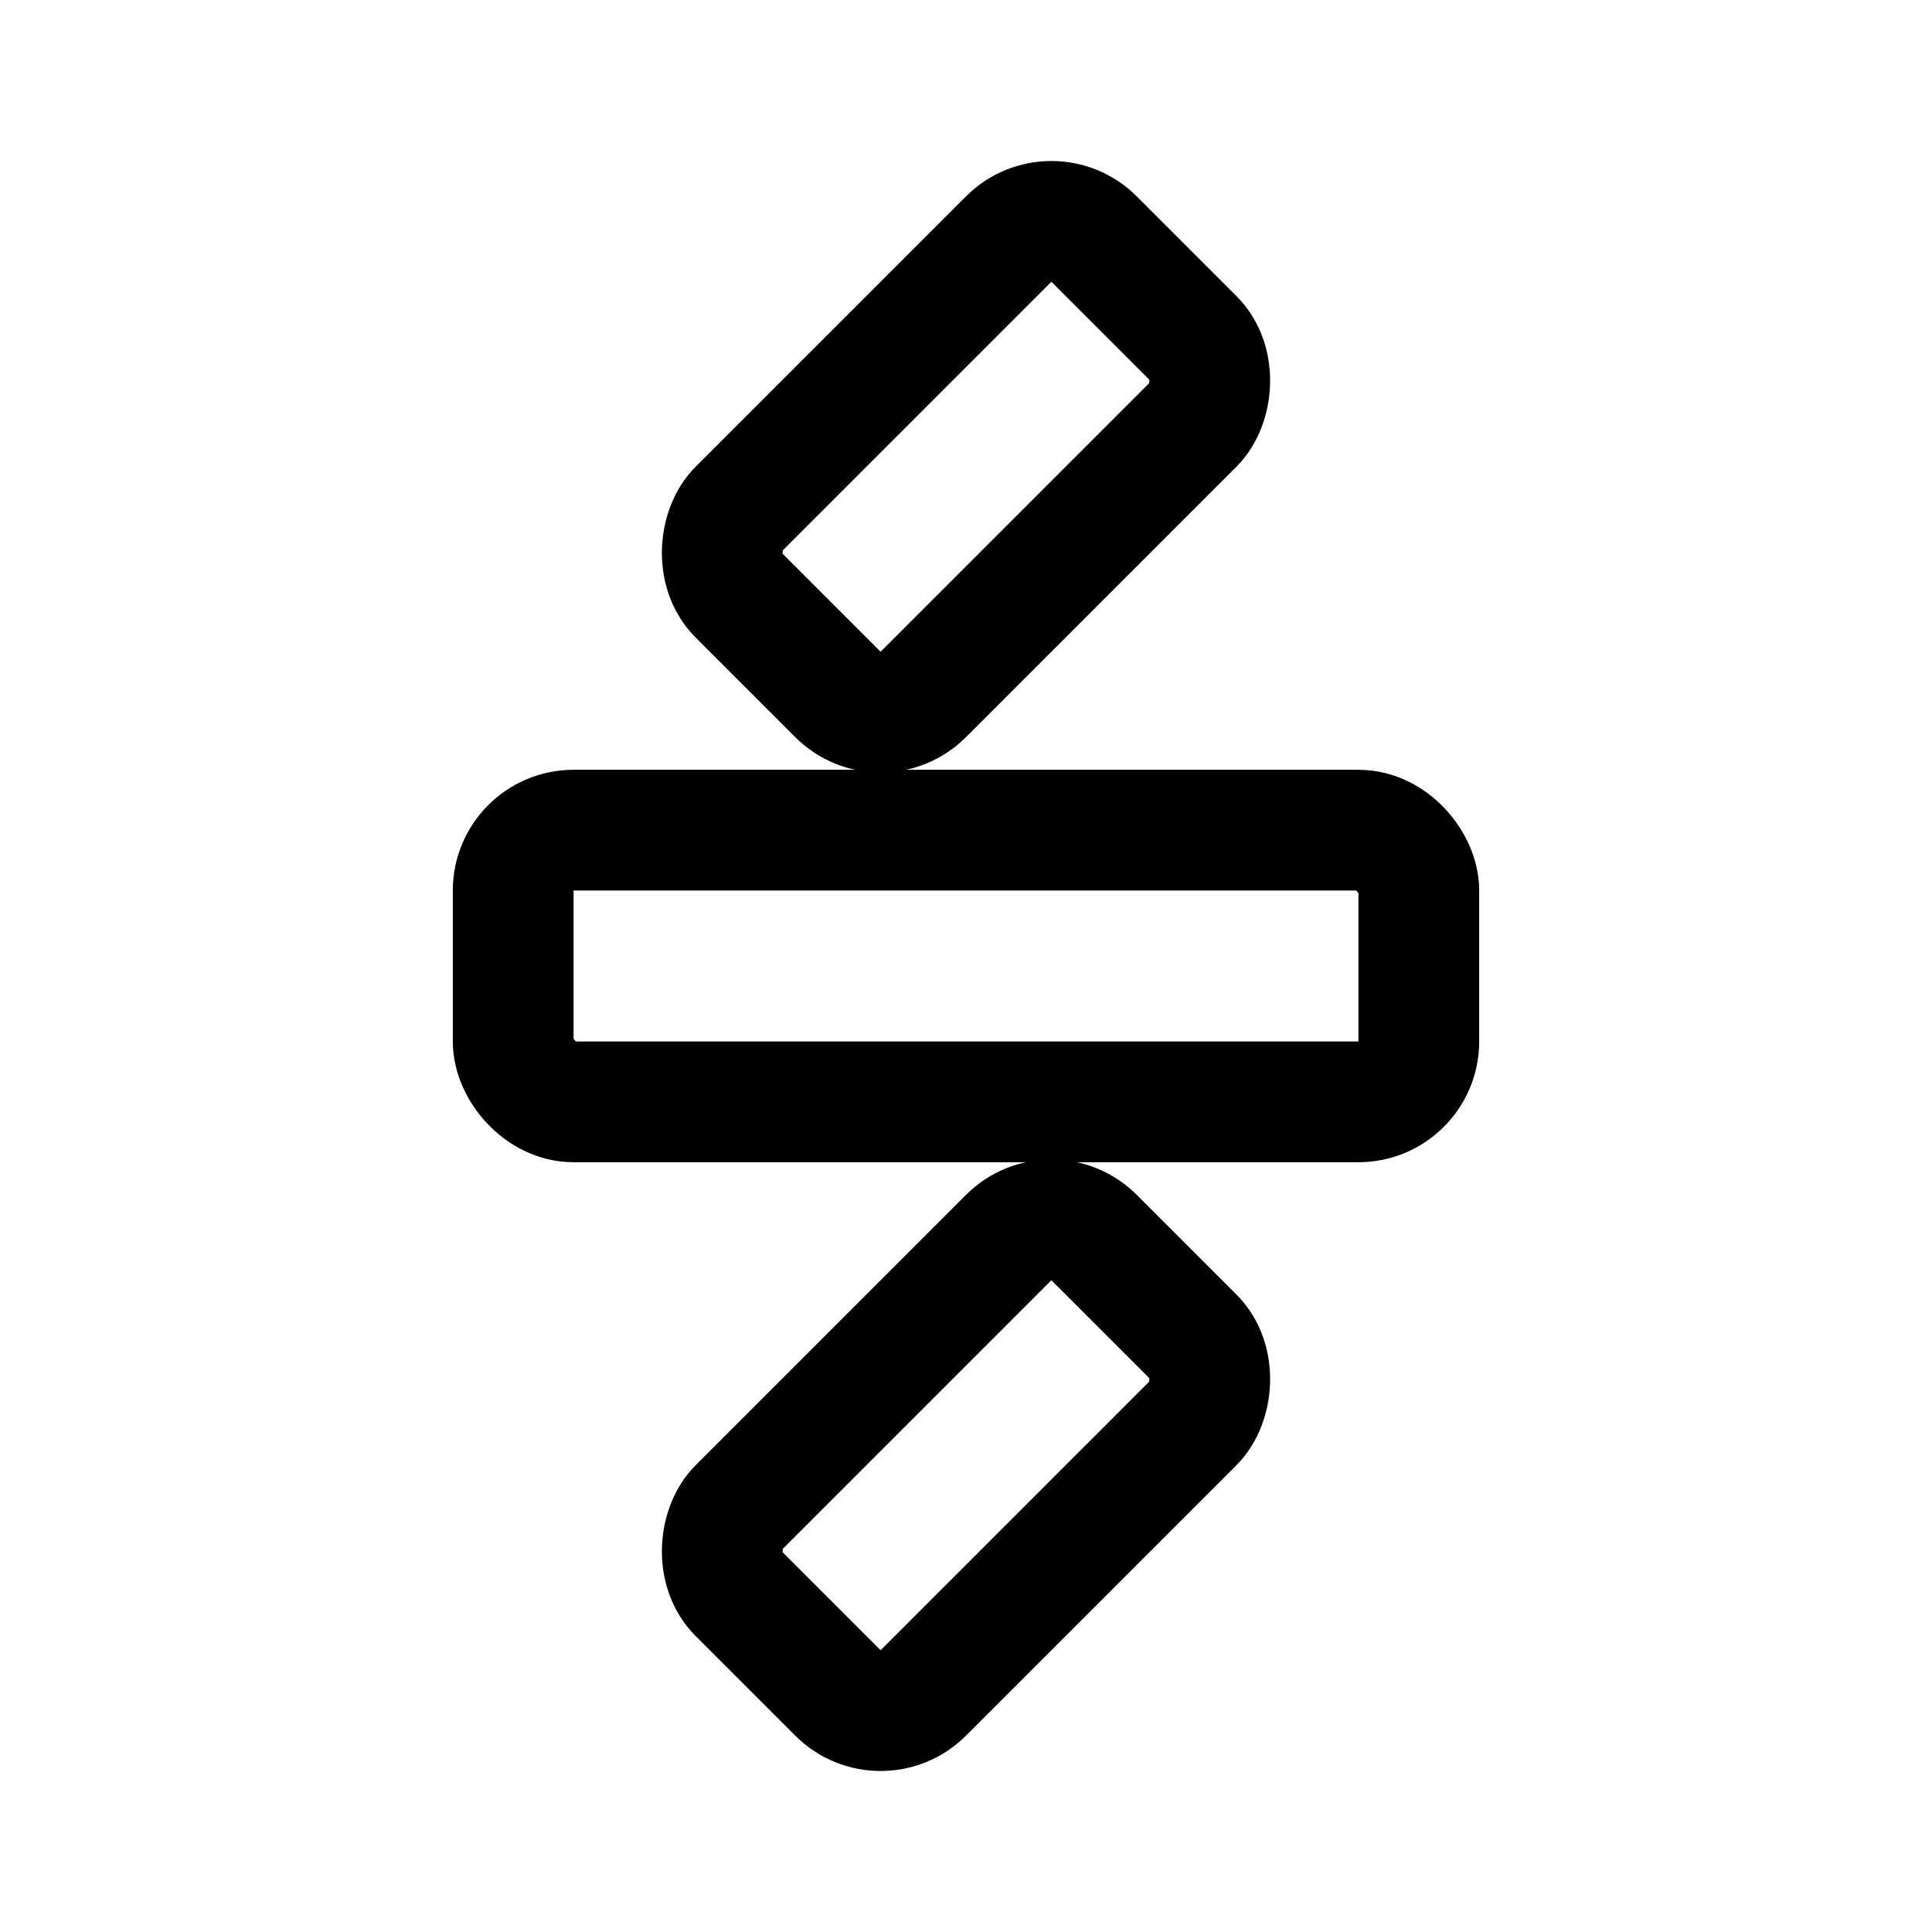 <svg xmlns="http://www.w3.org/2000/svg" width="76" height="76" fill="none" stroke="#000" stroke-width="12" viewBox="0 0 192 192"><rect width="26" height="50" x="83" y="120.61" rx="6" transform="rotate(45 95.995 145.613)"/><rect width="90" height="27" x="51" y="82.5" rx="6"/><rect width="26" height="50" x="83" y="21.39" rx="6" transform="rotate(45 96.006 46.387)"/></svg>